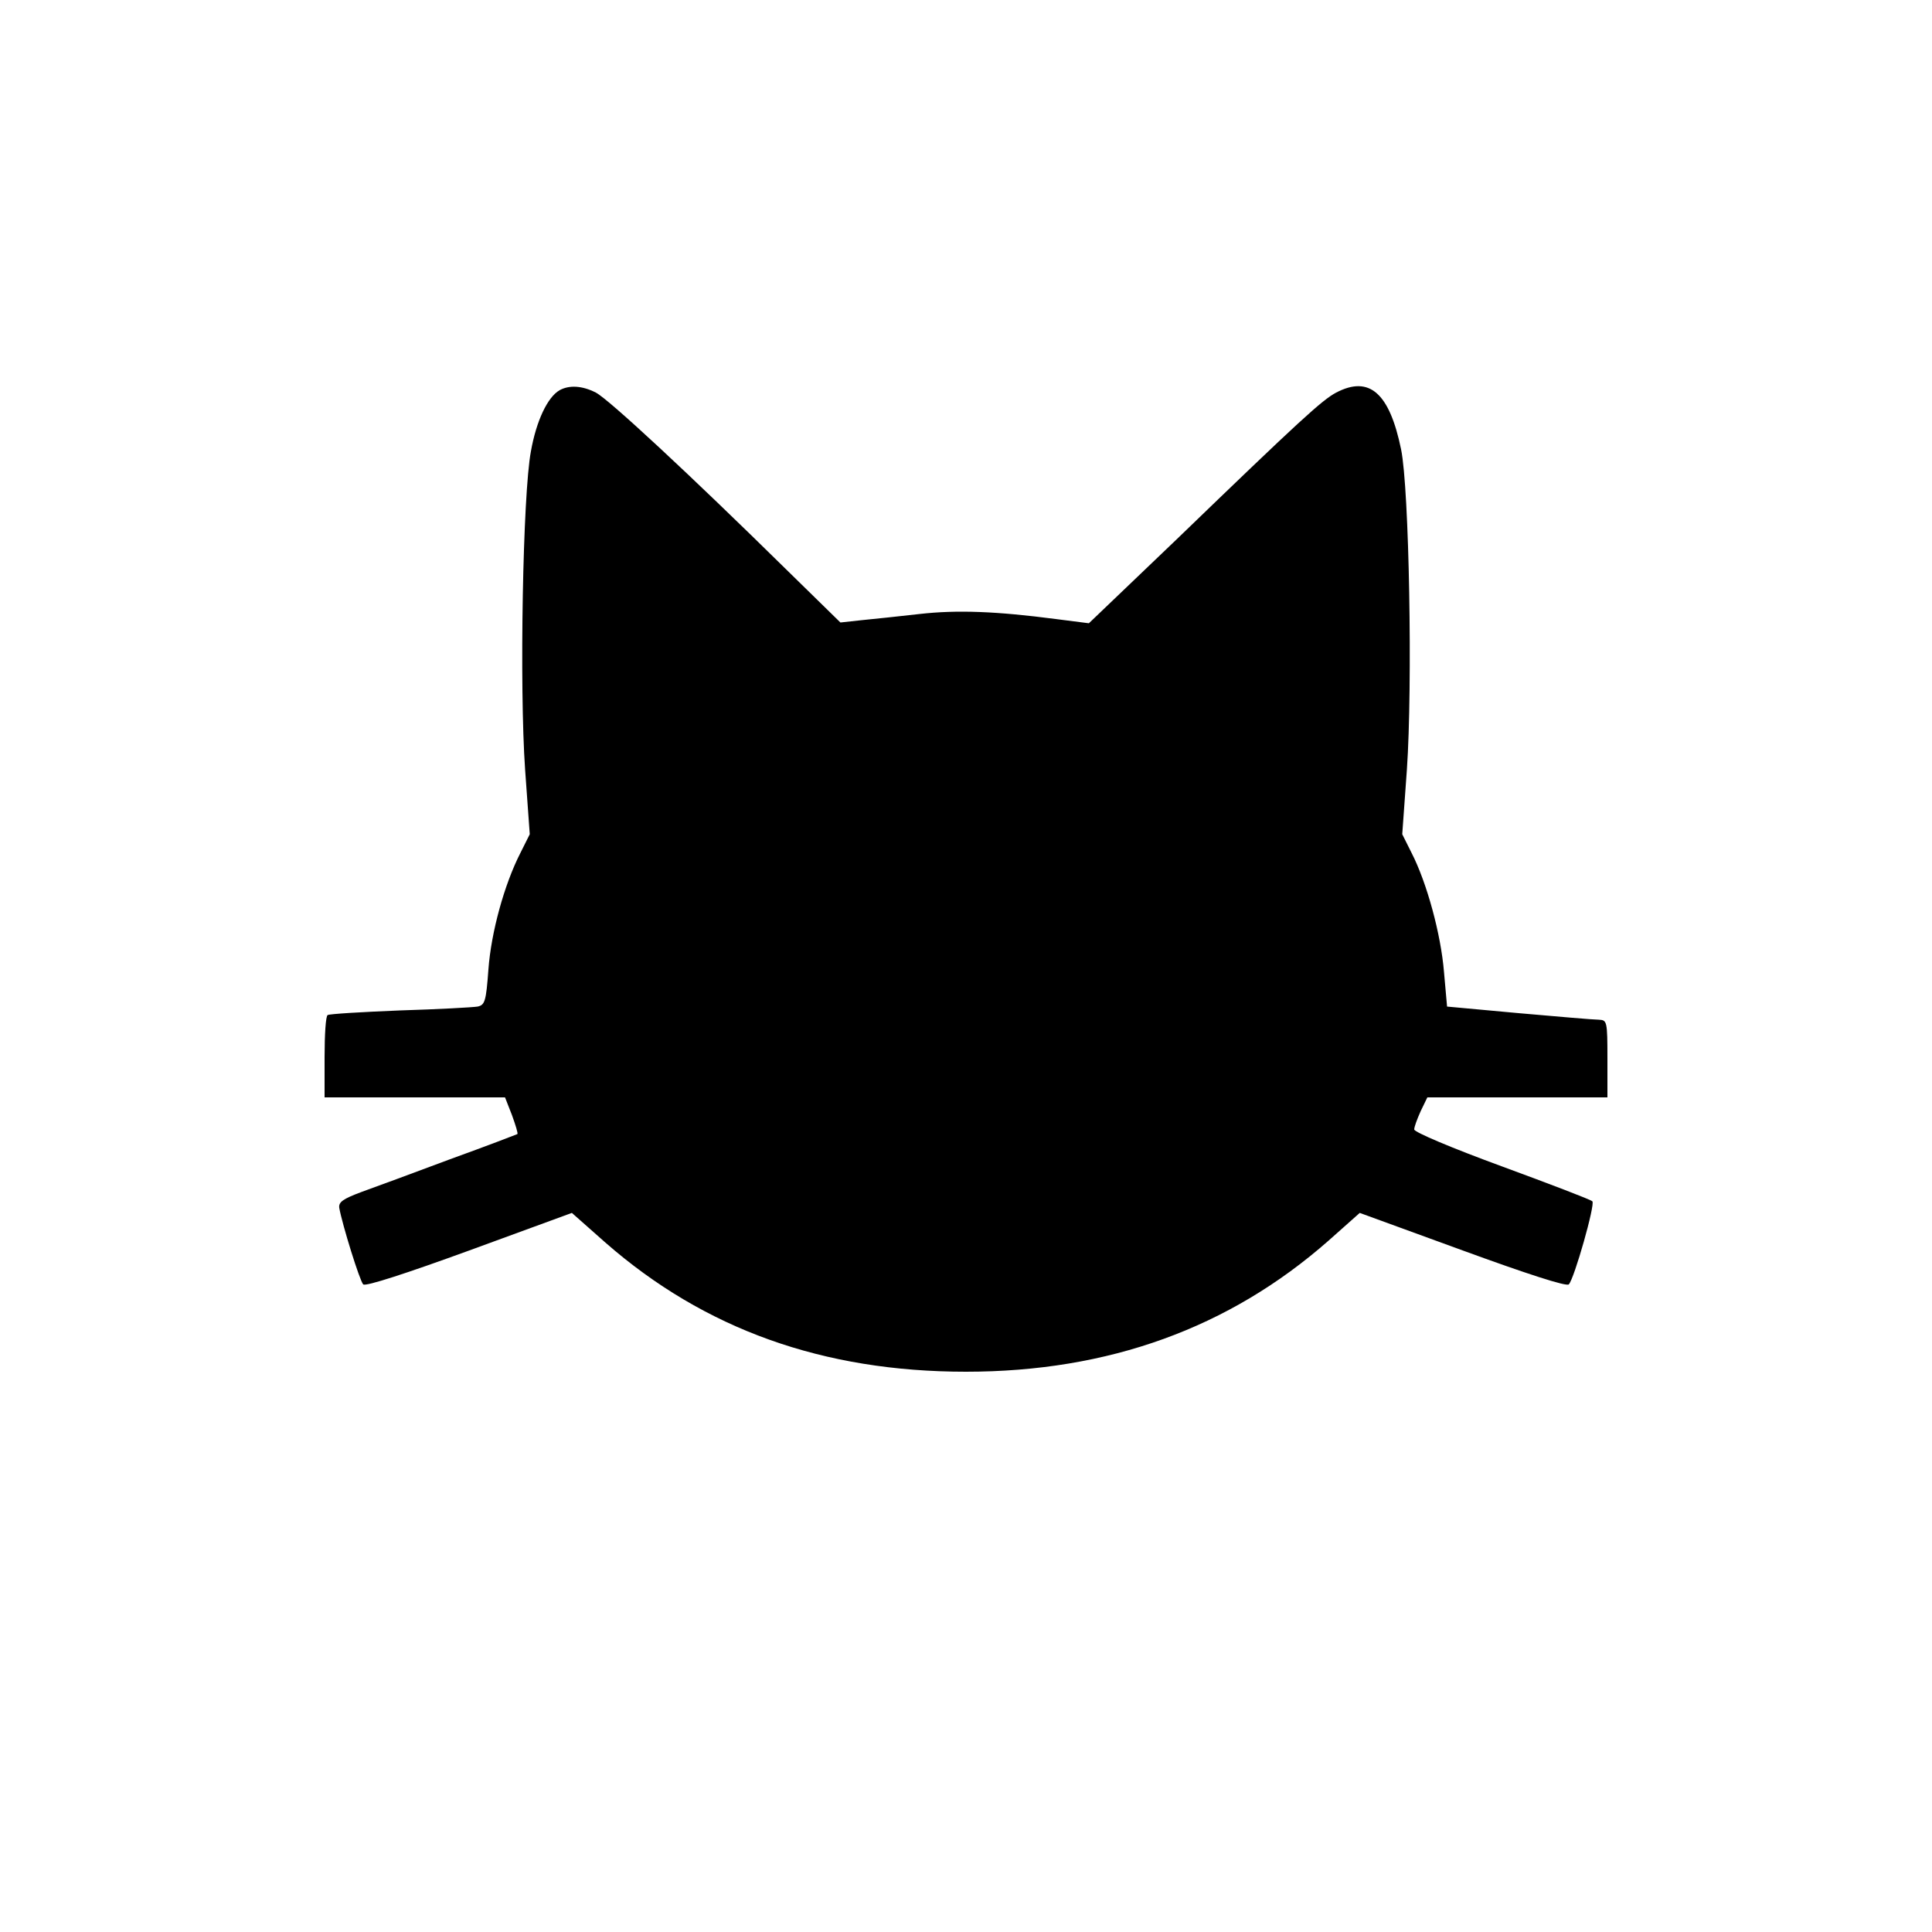 <?xml version="1.0" standalone="no"?>
<!DOCTYPE svg PUBLIC "-//W3C//DTD SVG 20010904//EN"
 "http://www.w3.org/TR/2001/REC-SVG-20010904/DTD/svg10.dtd">
<svg version="1.0" xmlns="http://www.w3.org/2000/svg"
 width="500pt" height="500pt" viewBox="0 0 500 500"
 preserveAspectRatio="xMidYMid meet">

<g transform="translate(0,500) scale(0.1,-0.1)"
fill="#000000" stroke="none">
<path d="M1448 3990 c-31 -18 -60 -79 -74 -158 -21 -110 -30 -611 -15 -824
l12 -167 -24 -48 c-42 -82 -76 -206 -83 -302 -6 -82 -9 -92 -28 -96 -12 -2
-102 -7 -201 -10 -99 -4 -183 -9 -187 -12 -5 -2 -8 -51 -8 -109 l0 -104 234 0
233 0 18 -46 c9 -25 16 -47 14 -49 -2 -1 -80 -31 -174 -65 -93 -35 -197 -73
-230 -85 -48 -18 -59 -26 -57 -41 8 -44 53 -189 62 -198 6 -6 113 29 275 88
l265 97 87 -77 c256 -224 563 -334 933 -334 369 0 681 113 938 339 l81 72 266
-97 c167 -61 269 -94 275 -88 14 14 69 208 61 215 -3 4 -108 44 -233 90 -131
48 -228 89 -228 96 0 7 8 28 17 48 l17 35 233 0 233 0 0 100 c0 97 -1 100 -22
101 -13 0 -106 8 -208 17 l-185 17 -8 90 c-8 97 -44 230 -84 308 l-24 48 12
167 c15 218 6 727 -15 829 -30 146 -82 192 -168 147 -36 -19 -92 -70 -411
-378 l-229 -219 -86 11 c-153 20 -255 24 -352 13 -52 -6 -120 -13 -150 -16
l-55 -6 -141 138 c-250 246 -459 440 -492 457 -35 18 -69 20 -94 6z"/>
</g>
</svg>
